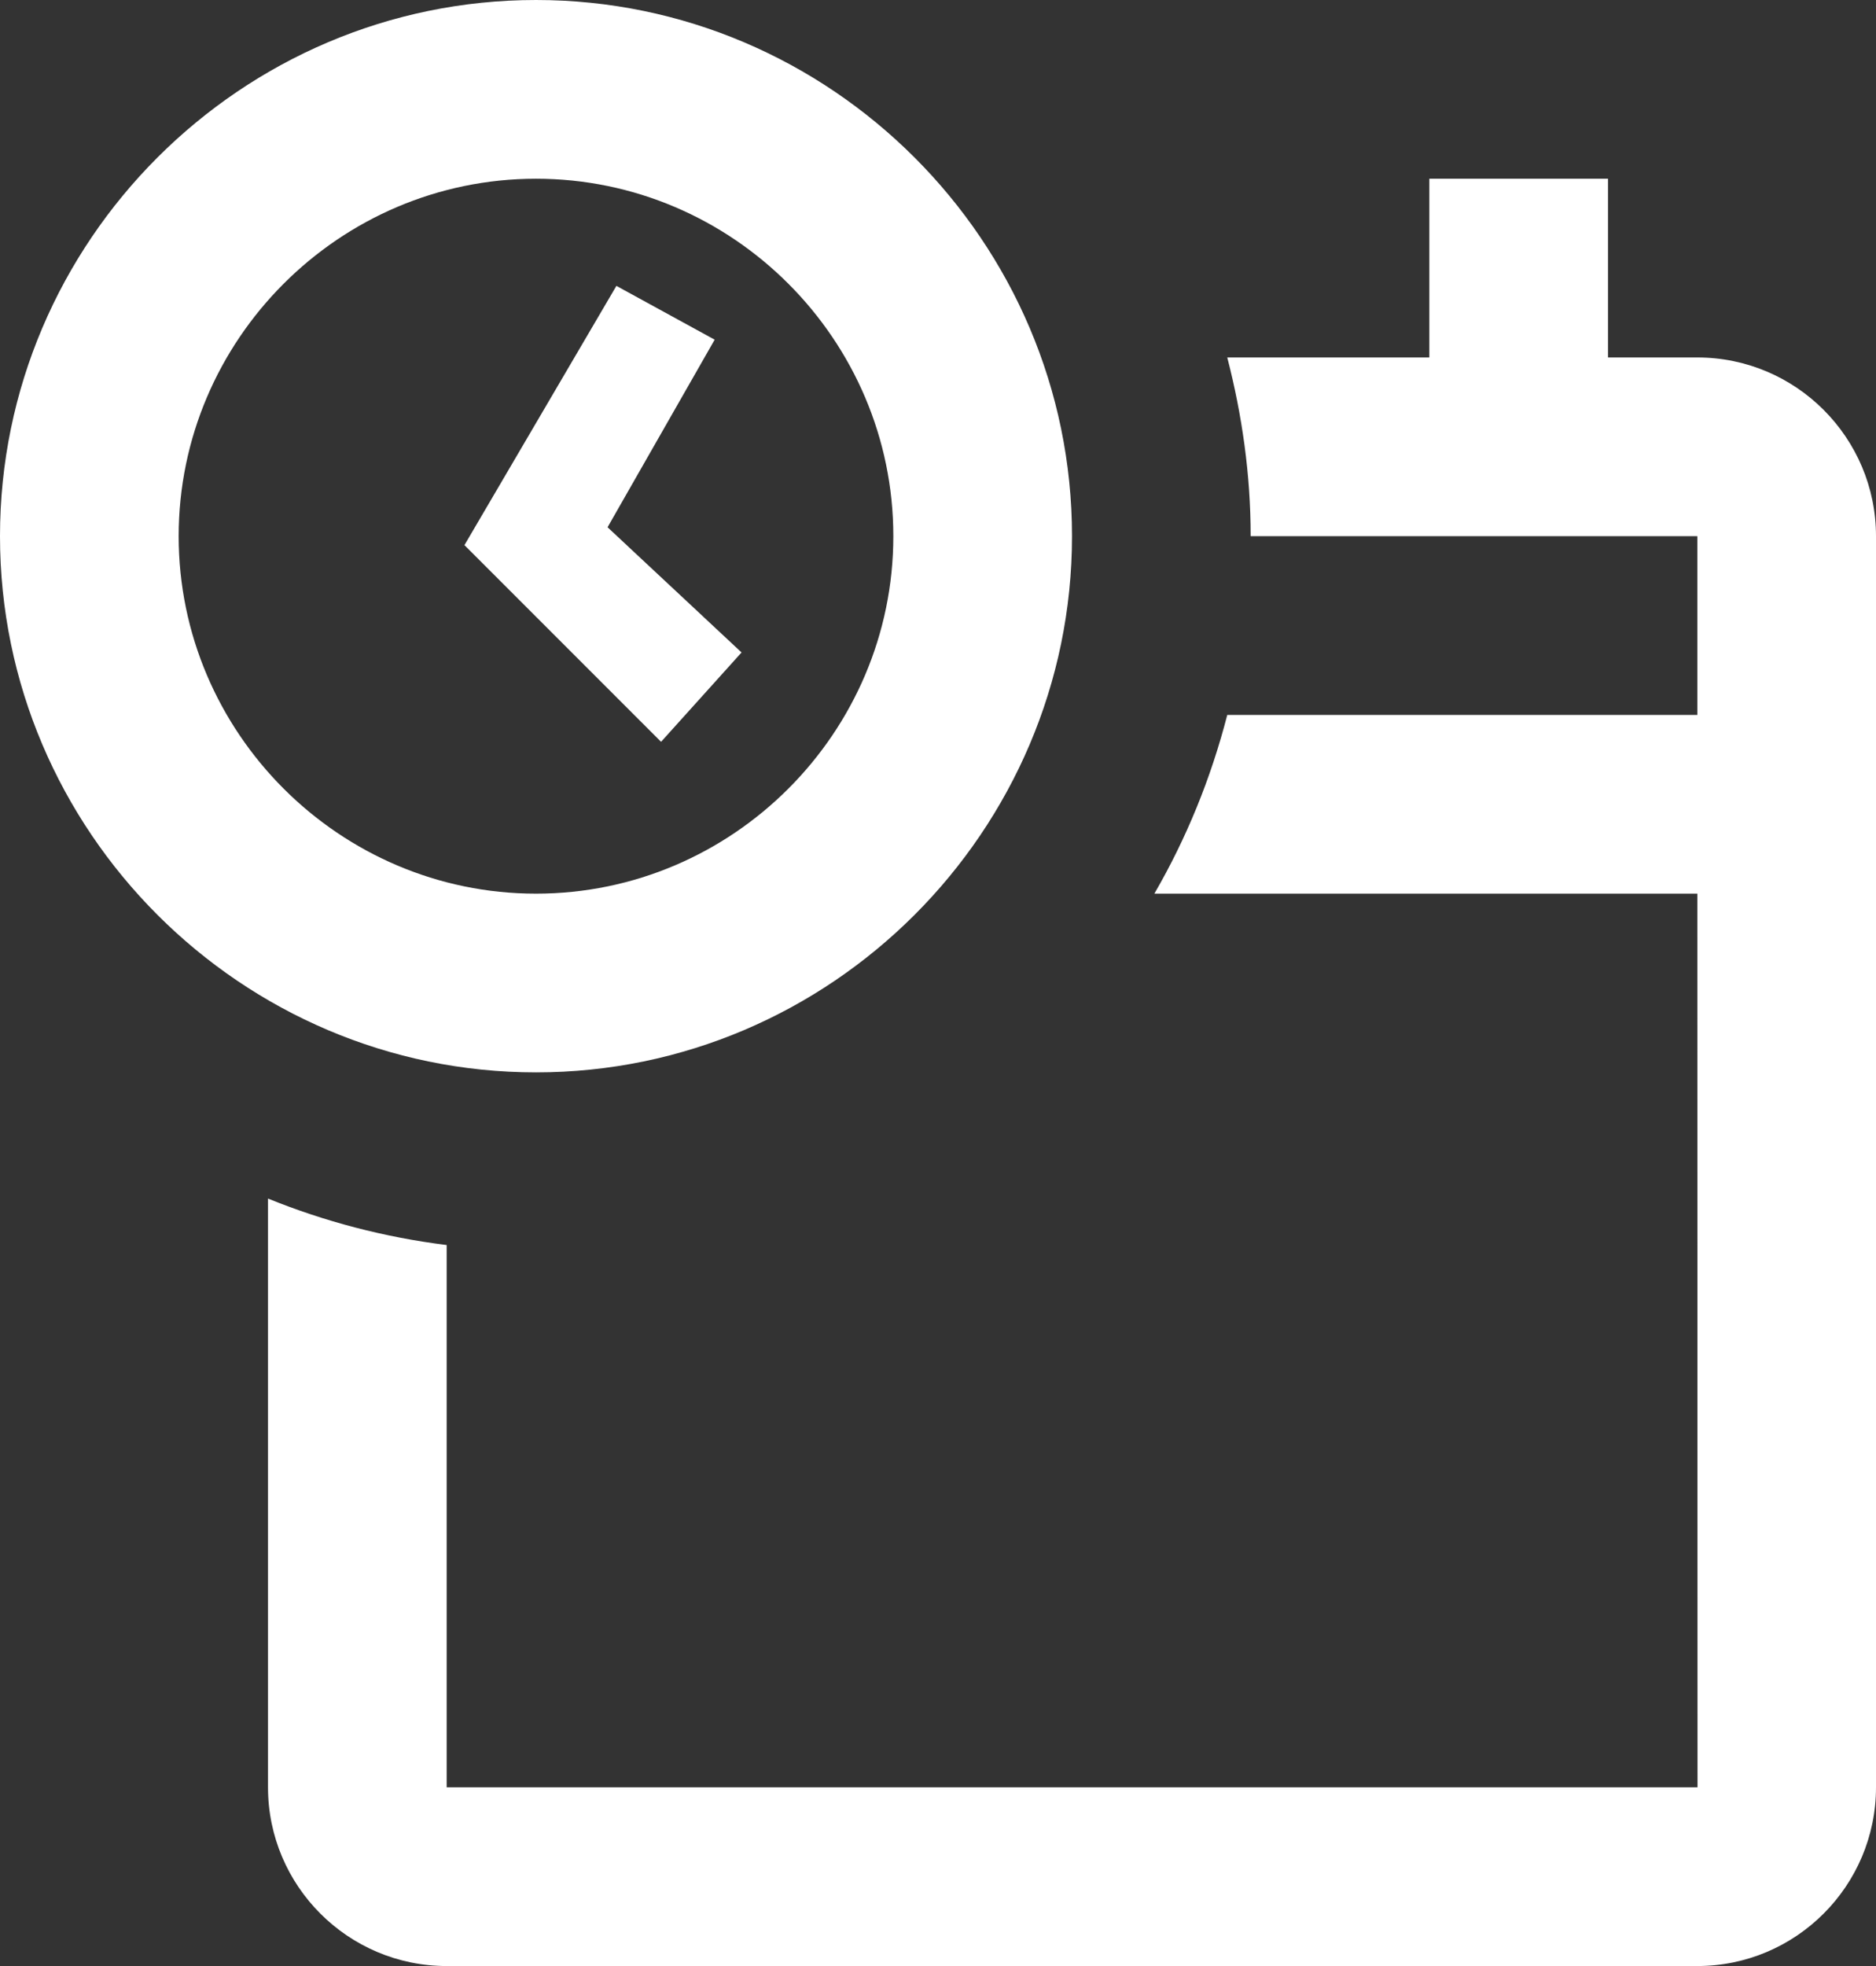 <svg width="21" height="22" viewBox="0 0 21 22" fill="none" xmlns="http://www.w3.org/2000/svg">
<rect x="0" y="0" width="21" height="22" fill="#333333" stroke="none"/>
<path d="M6 0C2.7 0 0 2.7 0 6C0 9.3 2.7 12 6 12C9.3 12 12 9.3 12 6C12 2.7 9.3 0 6 0ZM6 2C8.2 2 10 3.8 10 6C10 8.2 8.2 10 6 10C3.8 10 2 8.2 2 6C2 3.8 3.8 2 6 2ZM16 2V4H13.738C13.903 4.64 14 5.308 14 6H19V8H13.738C13.555 8.71 13.281 9.381 12.922 10H19L19.002 20H5V13.932C4.301 13.845 3.631 13.668 3 13.412V20C3 21.103 3.897 22 5 22H19C20.103 22 21 21.103 21 20V6C21 4.897 20.103 4 19 4H18V2H16ZM6.9 3.199L5.199 6.1L7.4 8.301L8.301 7.301L6.801 5.9L8 3.801L6.9 3.199Z" fill="white"/>
</svg>
